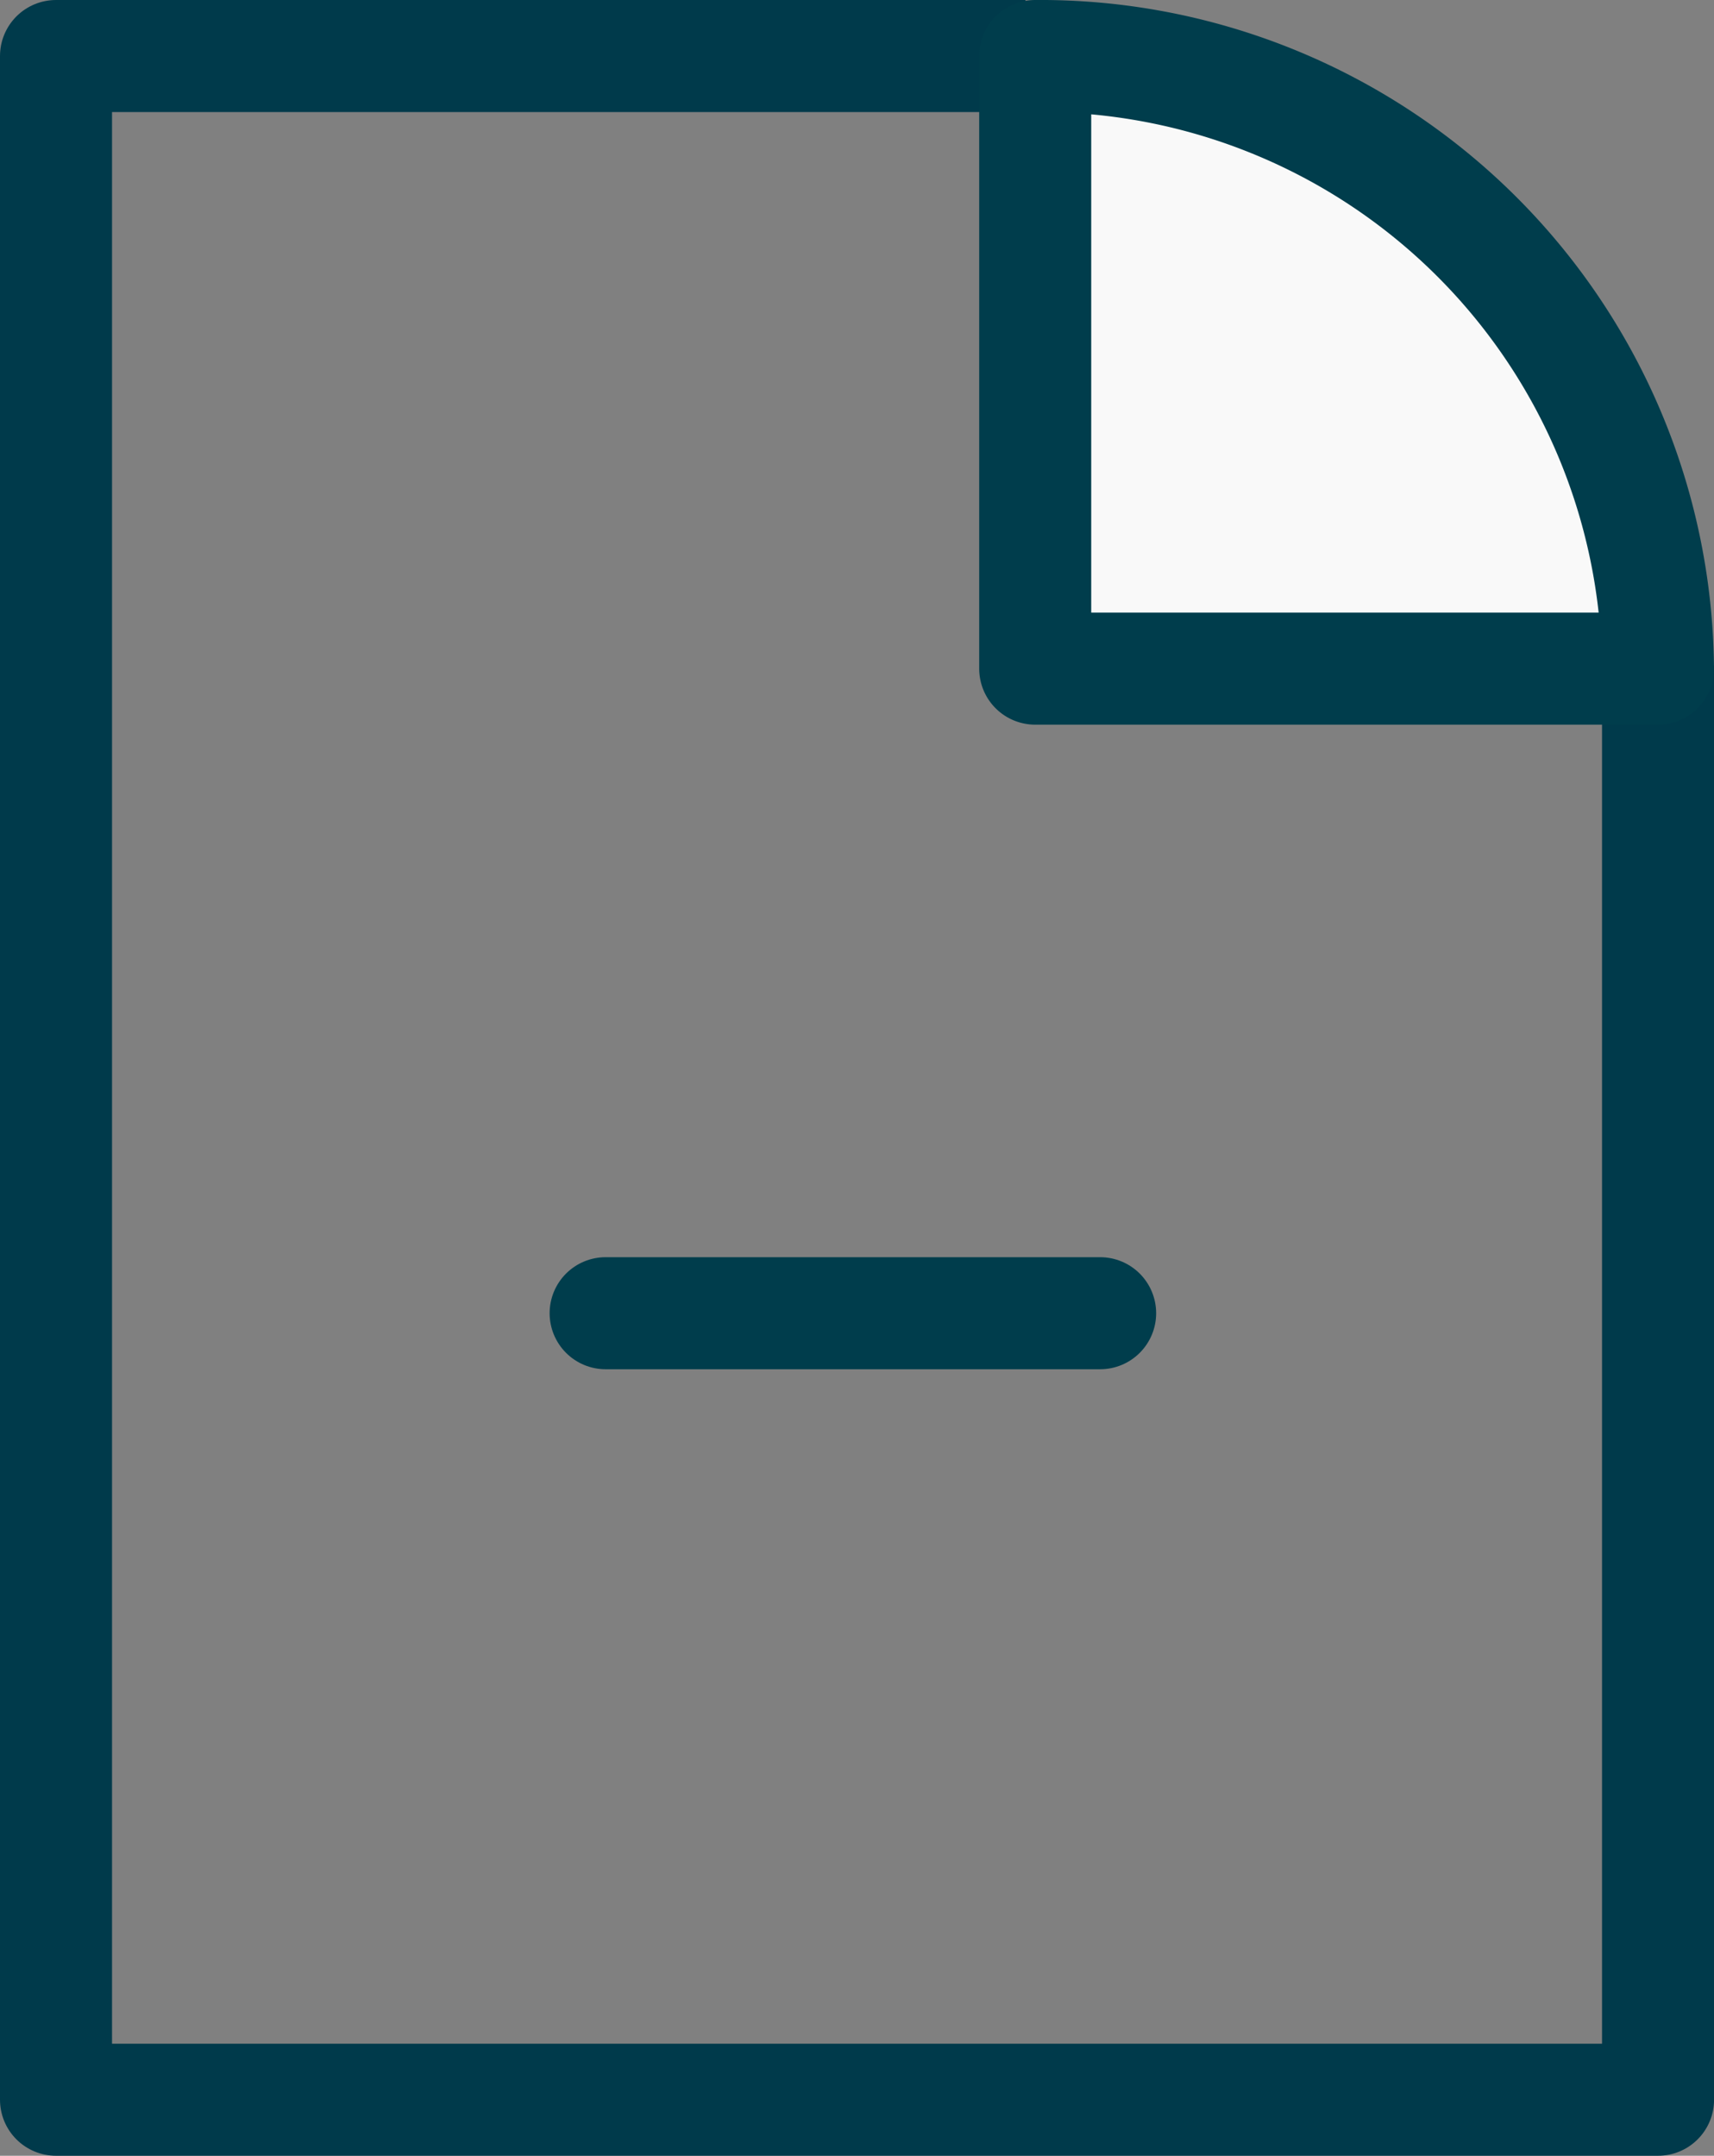 <svg xmlns="http://www.w3.org/2000/svg" width="30.599" height="38.477" viewBox="0 0 30.599 38.477">
    <rect x="0" y="0" width="30.599" height="38.477" fill="#808080" stroke="none"/>
    <g id="Group_4989" data-name="Group 4989" transform="translate(1 1)">
      <g id="Group_5_Copy" data-name="Group 5 Copy" transform="translate(0 0)">
        <g id="Group_4" data-name="Group 4" transform="translate(0 0)">
          <path id="Stroke_1" data-name="Stroke 1" d="M17.307,0H0V36.477H28.6v-25.6" transform="translate(0 0)" fill="none" stroke="#003a4b" stroke-linejoin="round" stroke-miterlimit="10" stroke-width="2"/>
          <path id="Stroke_3" data-name="Stroke 3" d="M0,0A11.027,11.027,0,0,1,11.118,10.934H0Z" transform="translate(17.481)" fill="#f9f9f9" stroke="#003d4c" stroke-linejoin="round" stroke-miterlimit="10" stroke-width="2"/>
        </g>
      </g>
      <g id="icon_file" data-name="icon/file" transform="translate(9.812 22.439)">
        <g id="Group">
          <path id="Path" d="M8.828.414H0" transform="translate(0 -0.414)" fill="none" stroke="#003d4c" stroke-linecap="round" stroke-linejoin="round" stroke-miterlimit="10" stroke-width="2"/>
        </g>
      </g>
    </g>
  </svg>
